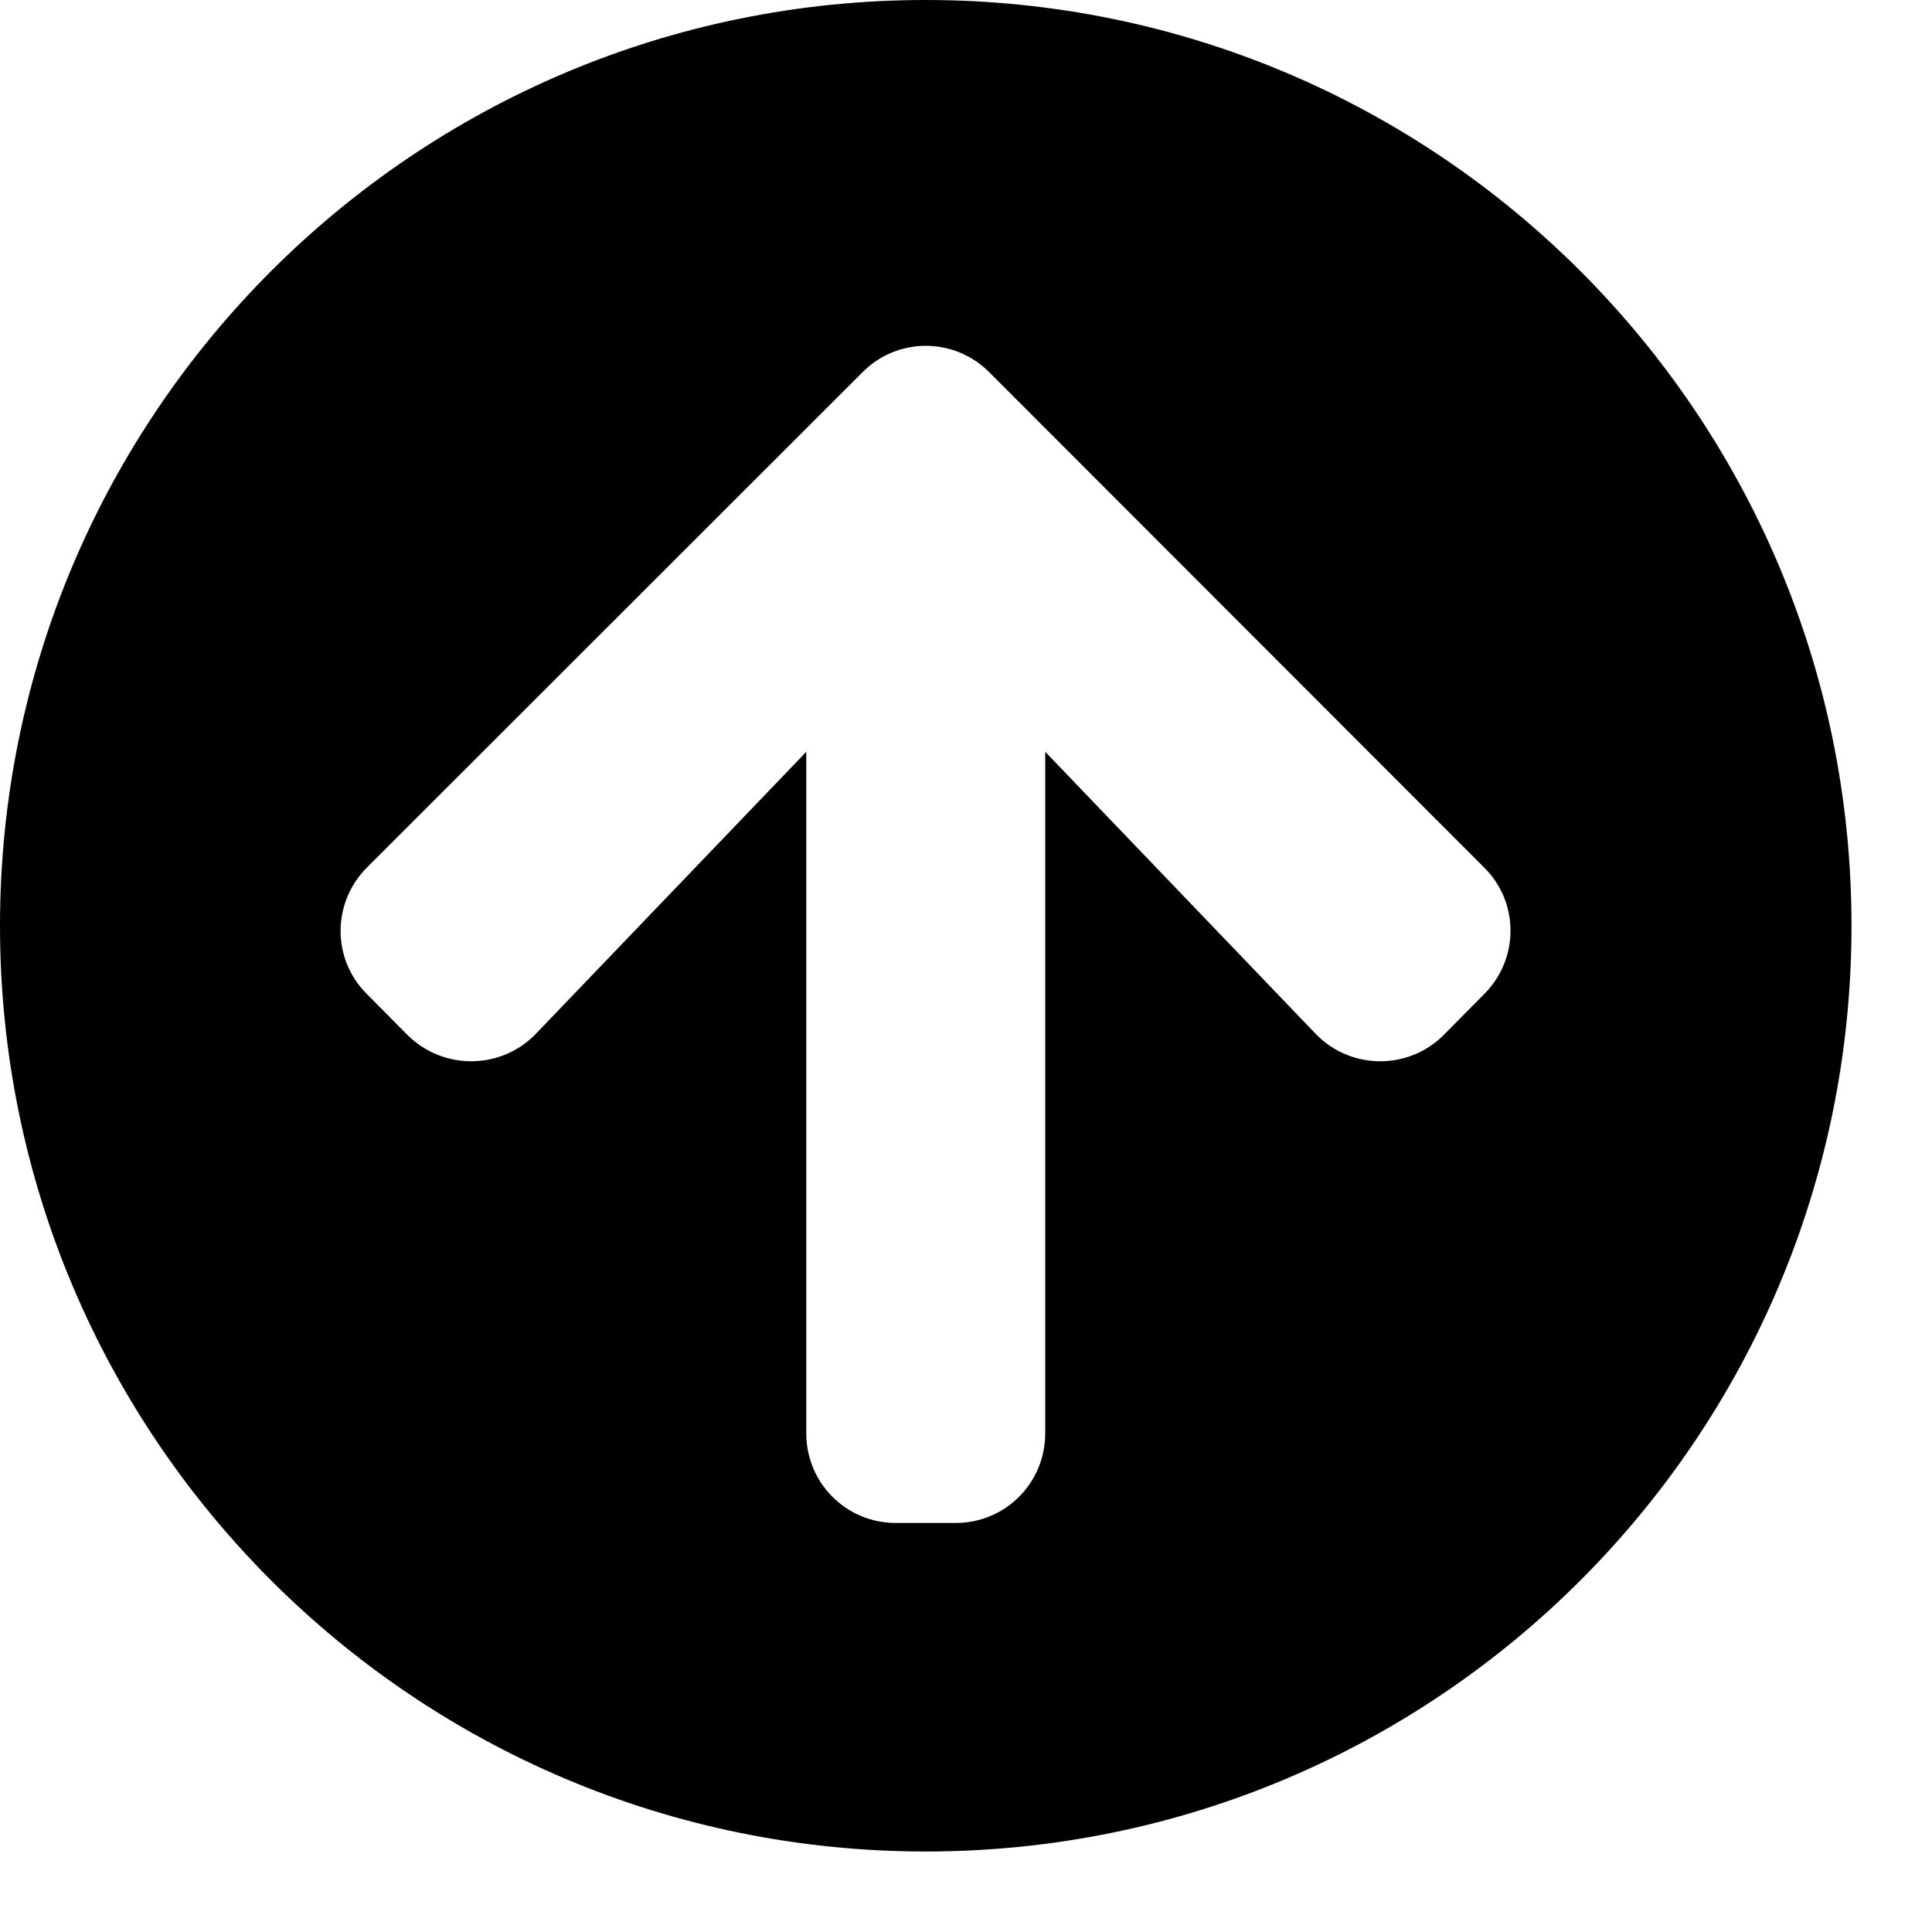 <!-- This Source Code Form is subject to the terms of the Mozilla Public
   - License, v. 2.0. If a copy of the MPL was not distributed with this
   - file, You can obtain one at http://mozilla.org/MPL/2.0/. -->
<!--<svg xmlns="http://www.w3.org/2000/svg" width="16" height="16" viewBox="0 0 16
16">
<path 
   transform='rotate(90) translate(0, -16)'
   d="M15 7H3.414l4.293-4.293a1 1 0 0
0-1.414-1.414l-6 6a1 1 0 0 0 0 1.414l6 6a1 1 0 0 0 1.414-1.414L3.414 9H15a1 1 0 0
0 0-2z">
</path>
</svg>-->

<svg width="20" height="20" viewBox="0 0 24 24" fill="none" xmlns="http://www.w3.org/2000/svg">
<path d="M0 11.5C0 5.147 5.147 0 11.5 0C17.853 0 23 5.147 23 11.5C23 17.853 17.853 23 11.5 23C5.147 23 0 17.853 0 11.5ZM6.659 12.84L10.016 9.339V17.806C10.016 18.423 10.512 18.919 11.129 18.919H11.871C12.488 18.919 12.984 18.423 12.984 17.806V9.339L16.341 12.84C16.772 13.29 17.491 13.299 17.932 12.859L18.437 12.349C18.873 11.913 18.873 11.208 18.437 10.777L12.288 4.623C11.852 4.187 11.148 4.187 10.716 4.623L4.558 10.777C4.122 11.213 4.122 11.917 4.558 12.349L5.064 12.859C5.509 13.299 6.228 13.29 6.659 12.84Z" fill="black"/>
</svg>
